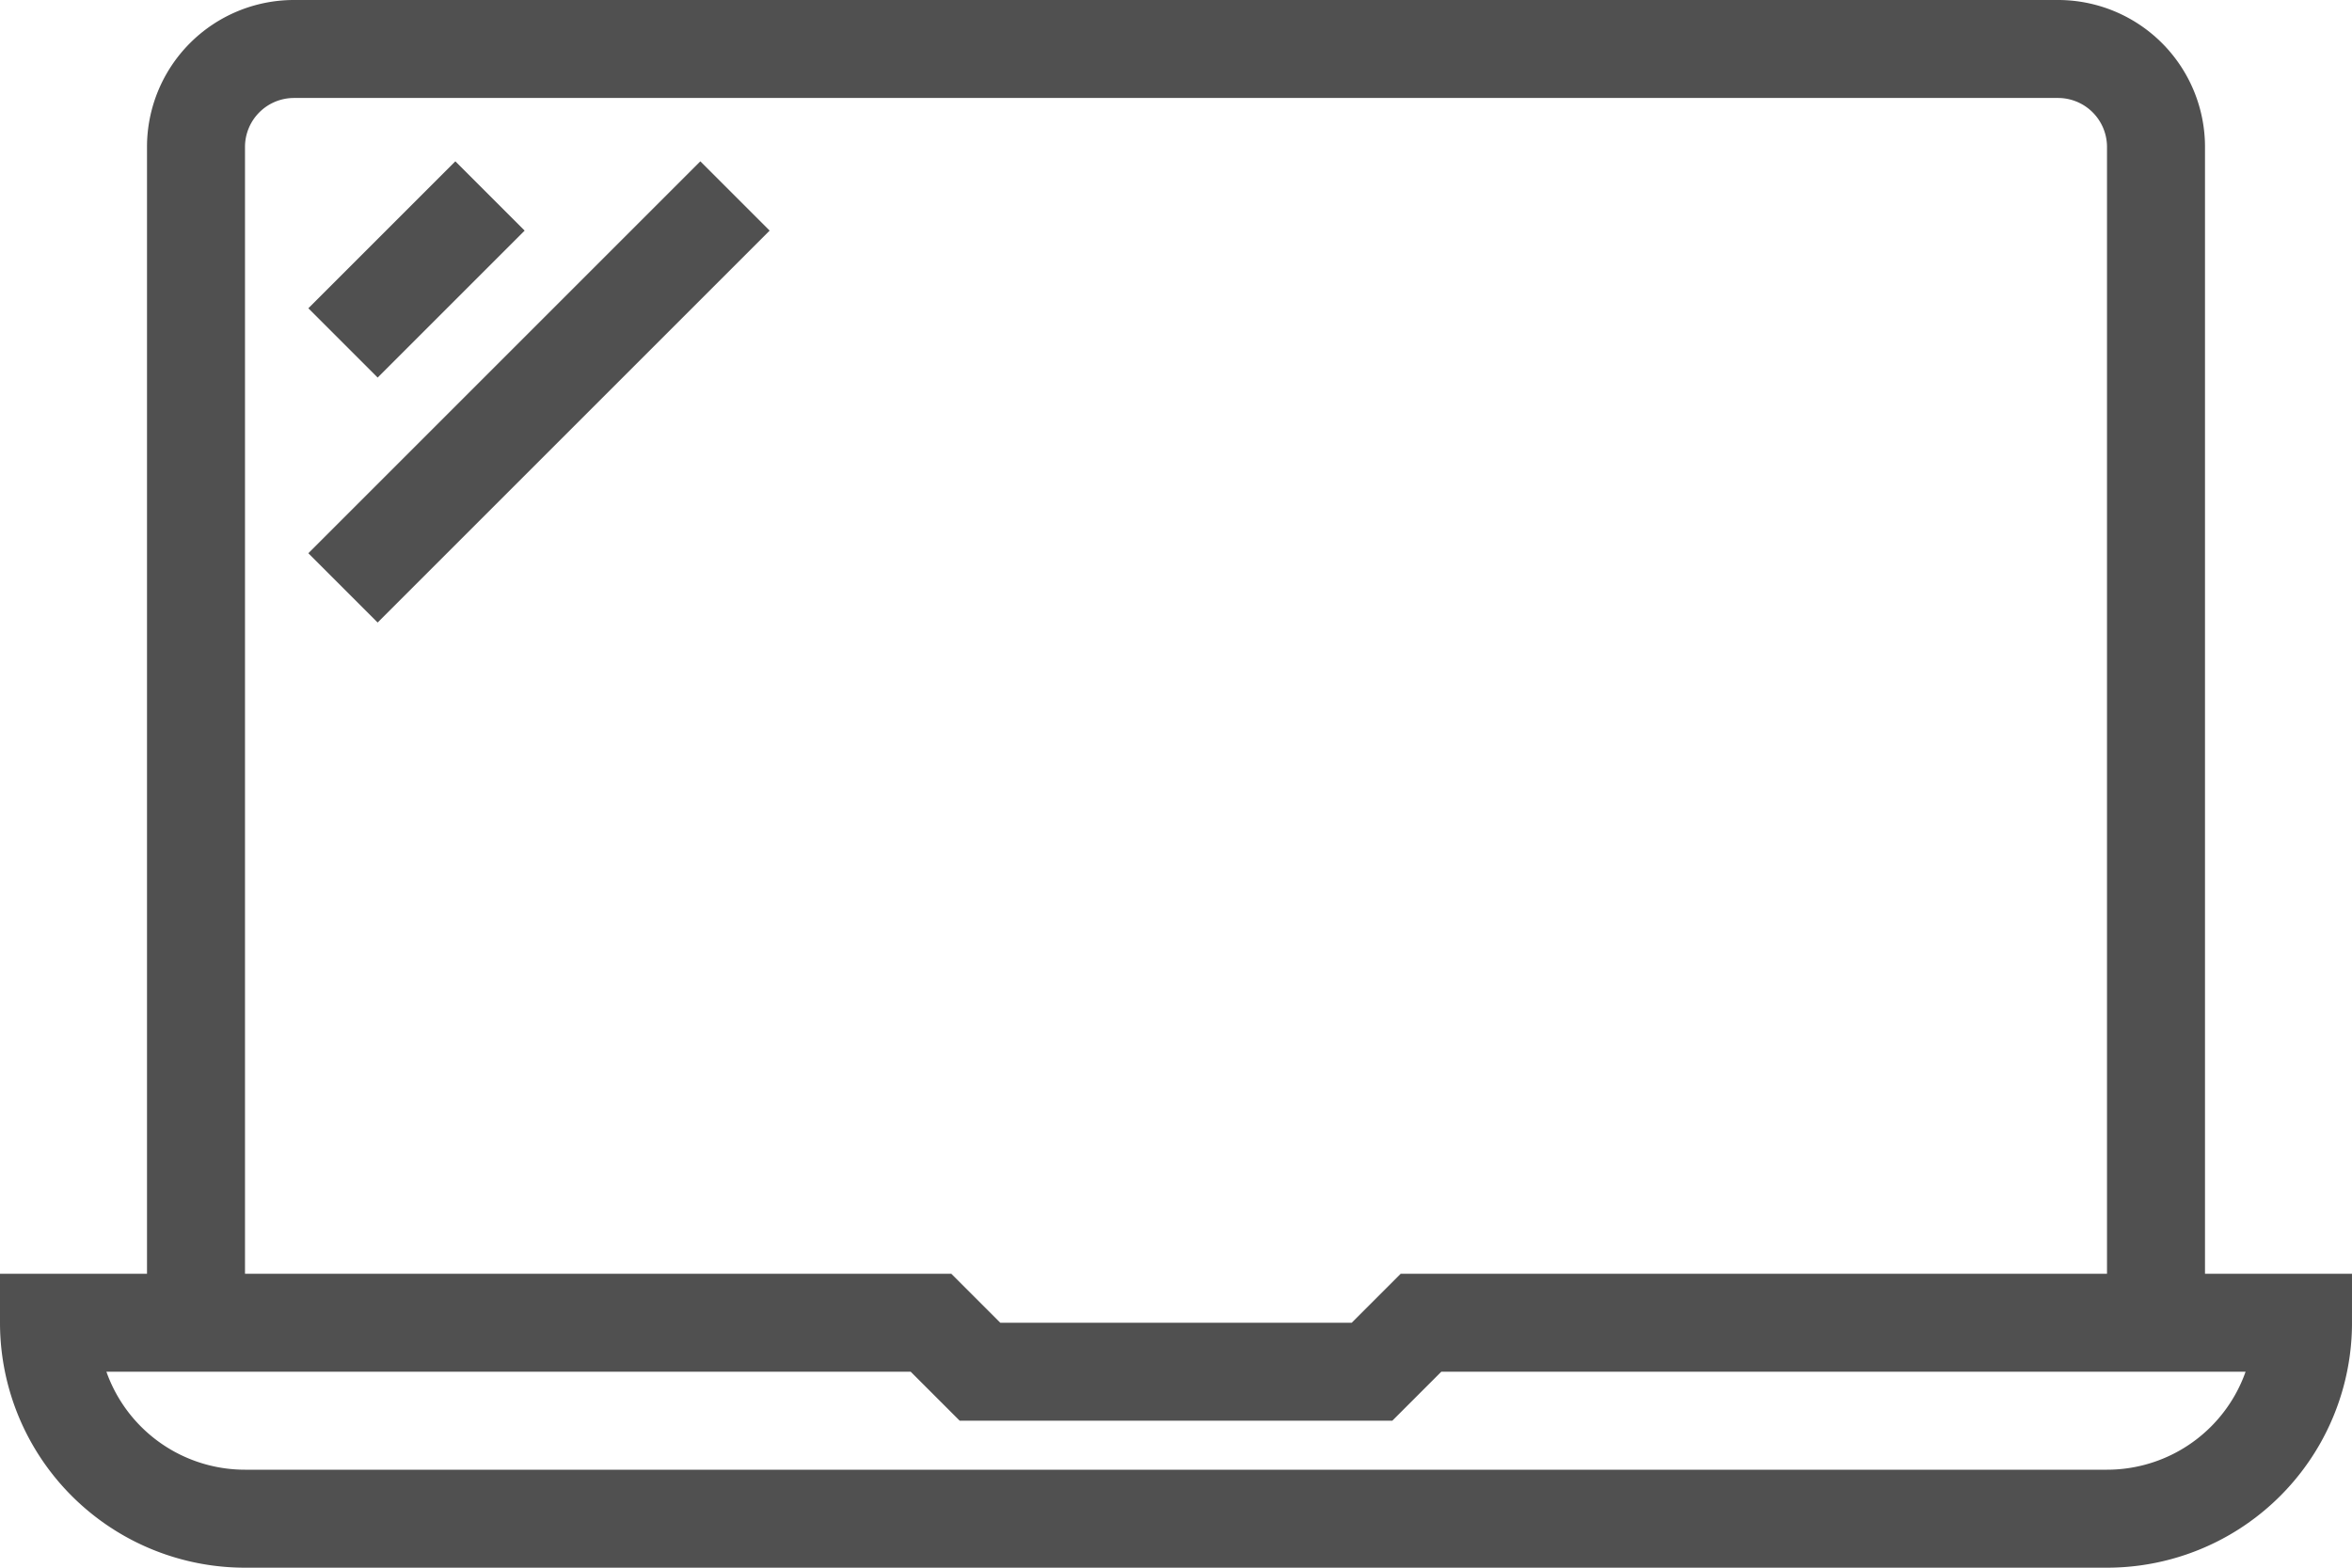 <svg xmlns="http://www.w3.org/2000/svg" width="48" height="32" viewBox="0 0 48 32">
    <defs>
        <style>
            .cls-1,.cls-2{fill:none;stroke:#505050;stroke-width:2px;}.cls-1{stroke-miterlimit:10;}.cls-2{stroke-linejoin:round;}
        </style>
    </defs>
    <title>Ресурс 9</title>
    <g id="Слой_2" data-name="Слой 2">
        <g id="icons">
            <path class="cls-1" d="M44,27V3a2,2,0,0,0-2-2H6A2,2,0,0,0,4,3V27"/>
            <line class="cls-2" x1="10" y1="4" x2="7" y2="7"/>
            <line class="cls-2" x1="15" y1="4" x2="7" y2="12"/>
            <path class="cls-1" d="M29,27l-1,1H20l-1-1H1a4,4,0,0,0,4,4H43a4,4,0,0,0,4-4Z"/>
        </g>
    </g>
</svg>